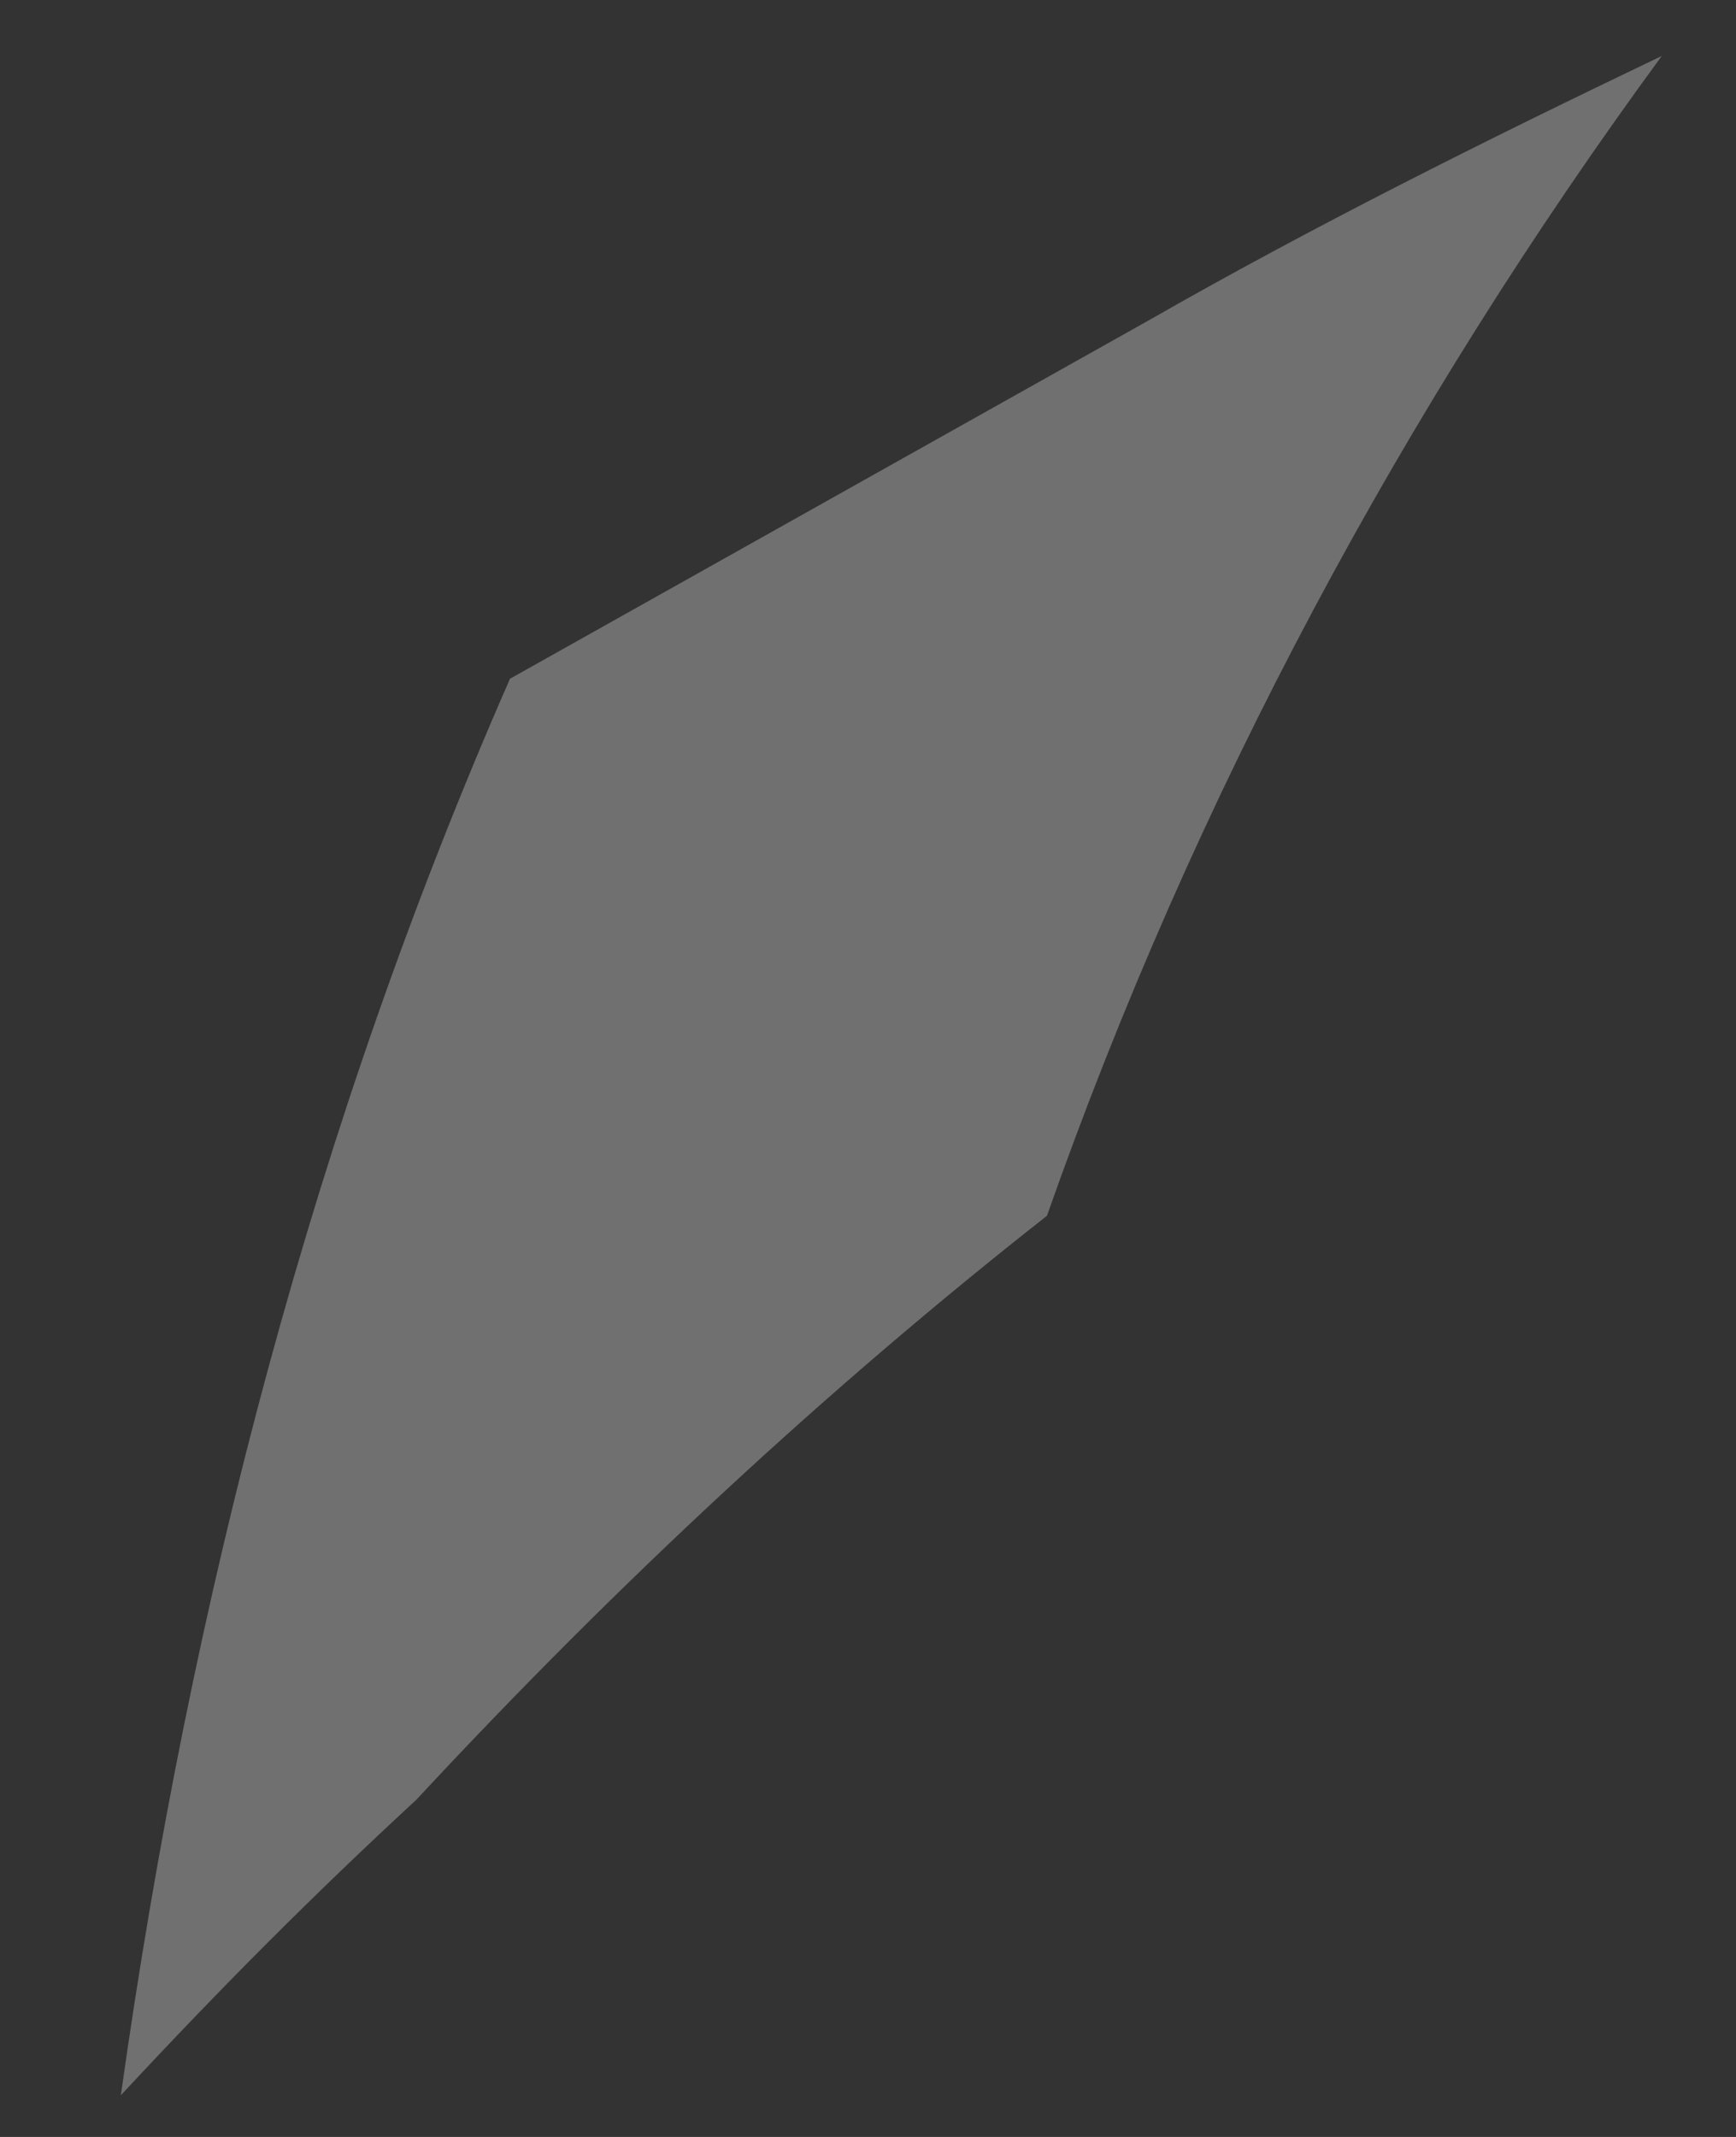 <svg width="13" height="16" viewBox="0 0 13 16" fill="none" xmlns="http://www.w3.org/2000/svg">
<rect x="0" y="0" width="13" height="16" fill="#333333" stroke="none"/>
<path opacity="0.3" d="M3.119 13.474C4.635 11.842 6.208 10.385 7.84 9.103C8.947 5.956 10.521 3.042 12.444 0.419C11.104 1.06 9.822 1.701 8.598 2.401L3.819 5.082C2.362 8.404 1.429 11.959 0.905 15.688C1.662 14.873 2.362 14.173 3.119 13.474Z" fill="white"/>
</svg>
